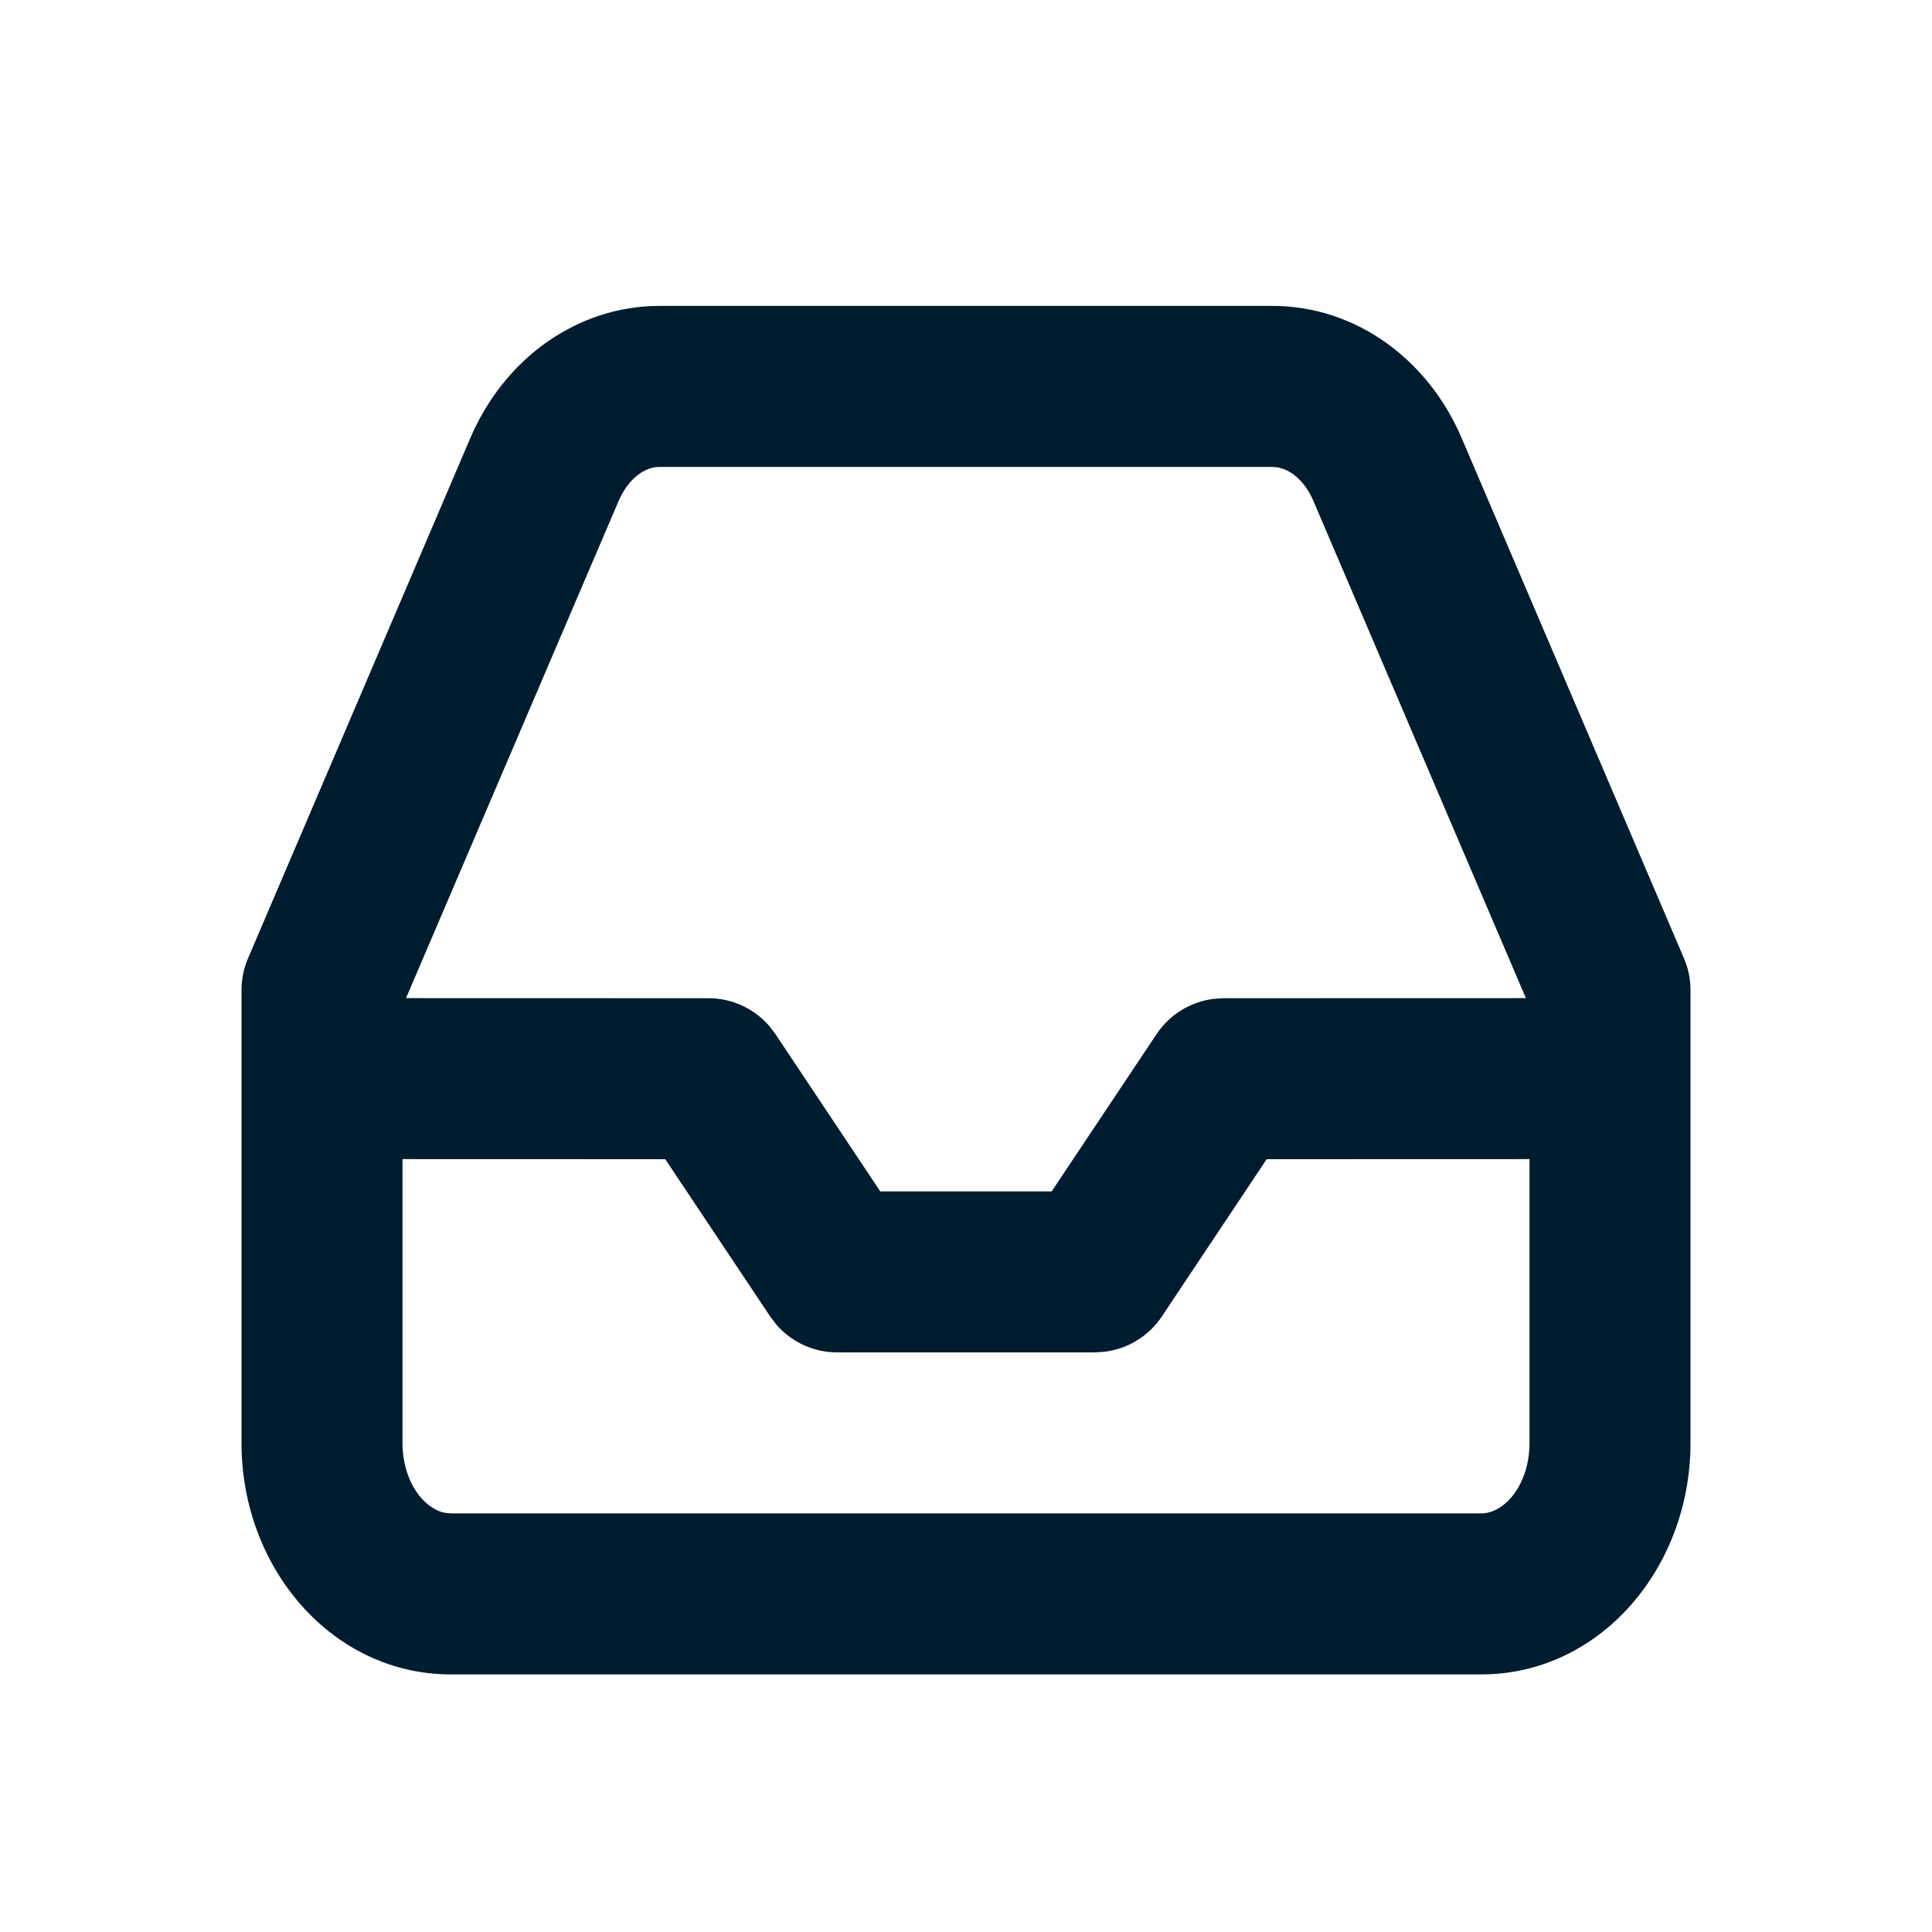 <svg xmlns="http://www.w3.org/2000/svg" width="24" height="24" viewBox="0 0 24 24"><path fill="#001D2F" fill-rule="evenodd" d="M15.809,3.8 C16.835,3.801 17.74,4.458 18.16,5.448 L18.16,5.448 L20.92,11.907 C20.973,12.031 21,12.165 21,12.3 L21,12.3 L21,17.925 C21,19.481 19.874,20.8 18.4,20.8 L18.4,20.8 L5.6,20.8 C4.126,20.8 3,19.481 3,17.925 L3,17.925 L3,12.3 C3,12.165 3.027,12.031 3.08,11.907 L3.08,11.907 L5.839,5.45 C6.26,4.458 7.165,3.801 8.191,3.8 L8.191,3.8 Z M5,17.925 C5,18.397 5.258,18.739 5.527,18.793 L5.527,18.793 L5.6,18.8 L18.4,18.8 C18.693,18.8 19,18.44 19,17.925 L19,17.925 L19,14.399 L15.735,14.4 L14.432,16.355 C14.27,16.598 14.01,16.756 13.724,16.792 L13.6,16.8 L10.4,16.8 C10.107,16.8 9.832,16.672 9.643,16.454 L9.568,16.355 L8.264,14.4 L5,14.399 Z M15.808,5.8 L8.193,5.8 C8.005,5.8 7.8,5.949 7.68,6.234 L7.68,6.234 L5.044,12.399 L8.8,12.4 C9.093,12.4 9.368,12.528 9.557,12.746 L9.632,12.845 L10.935,14.8 L13.064,14.8 L14.368,12.845 C14.53,12.602 14.79,12.444 15.076,12.408 L15.2,12.4 L18.955,12.399 L16.319,6.231 C16.23,6.019 16.092,5.883 15.95,5.828 L15.879,5.807 L15.808,5.8 Z"/></svg>
